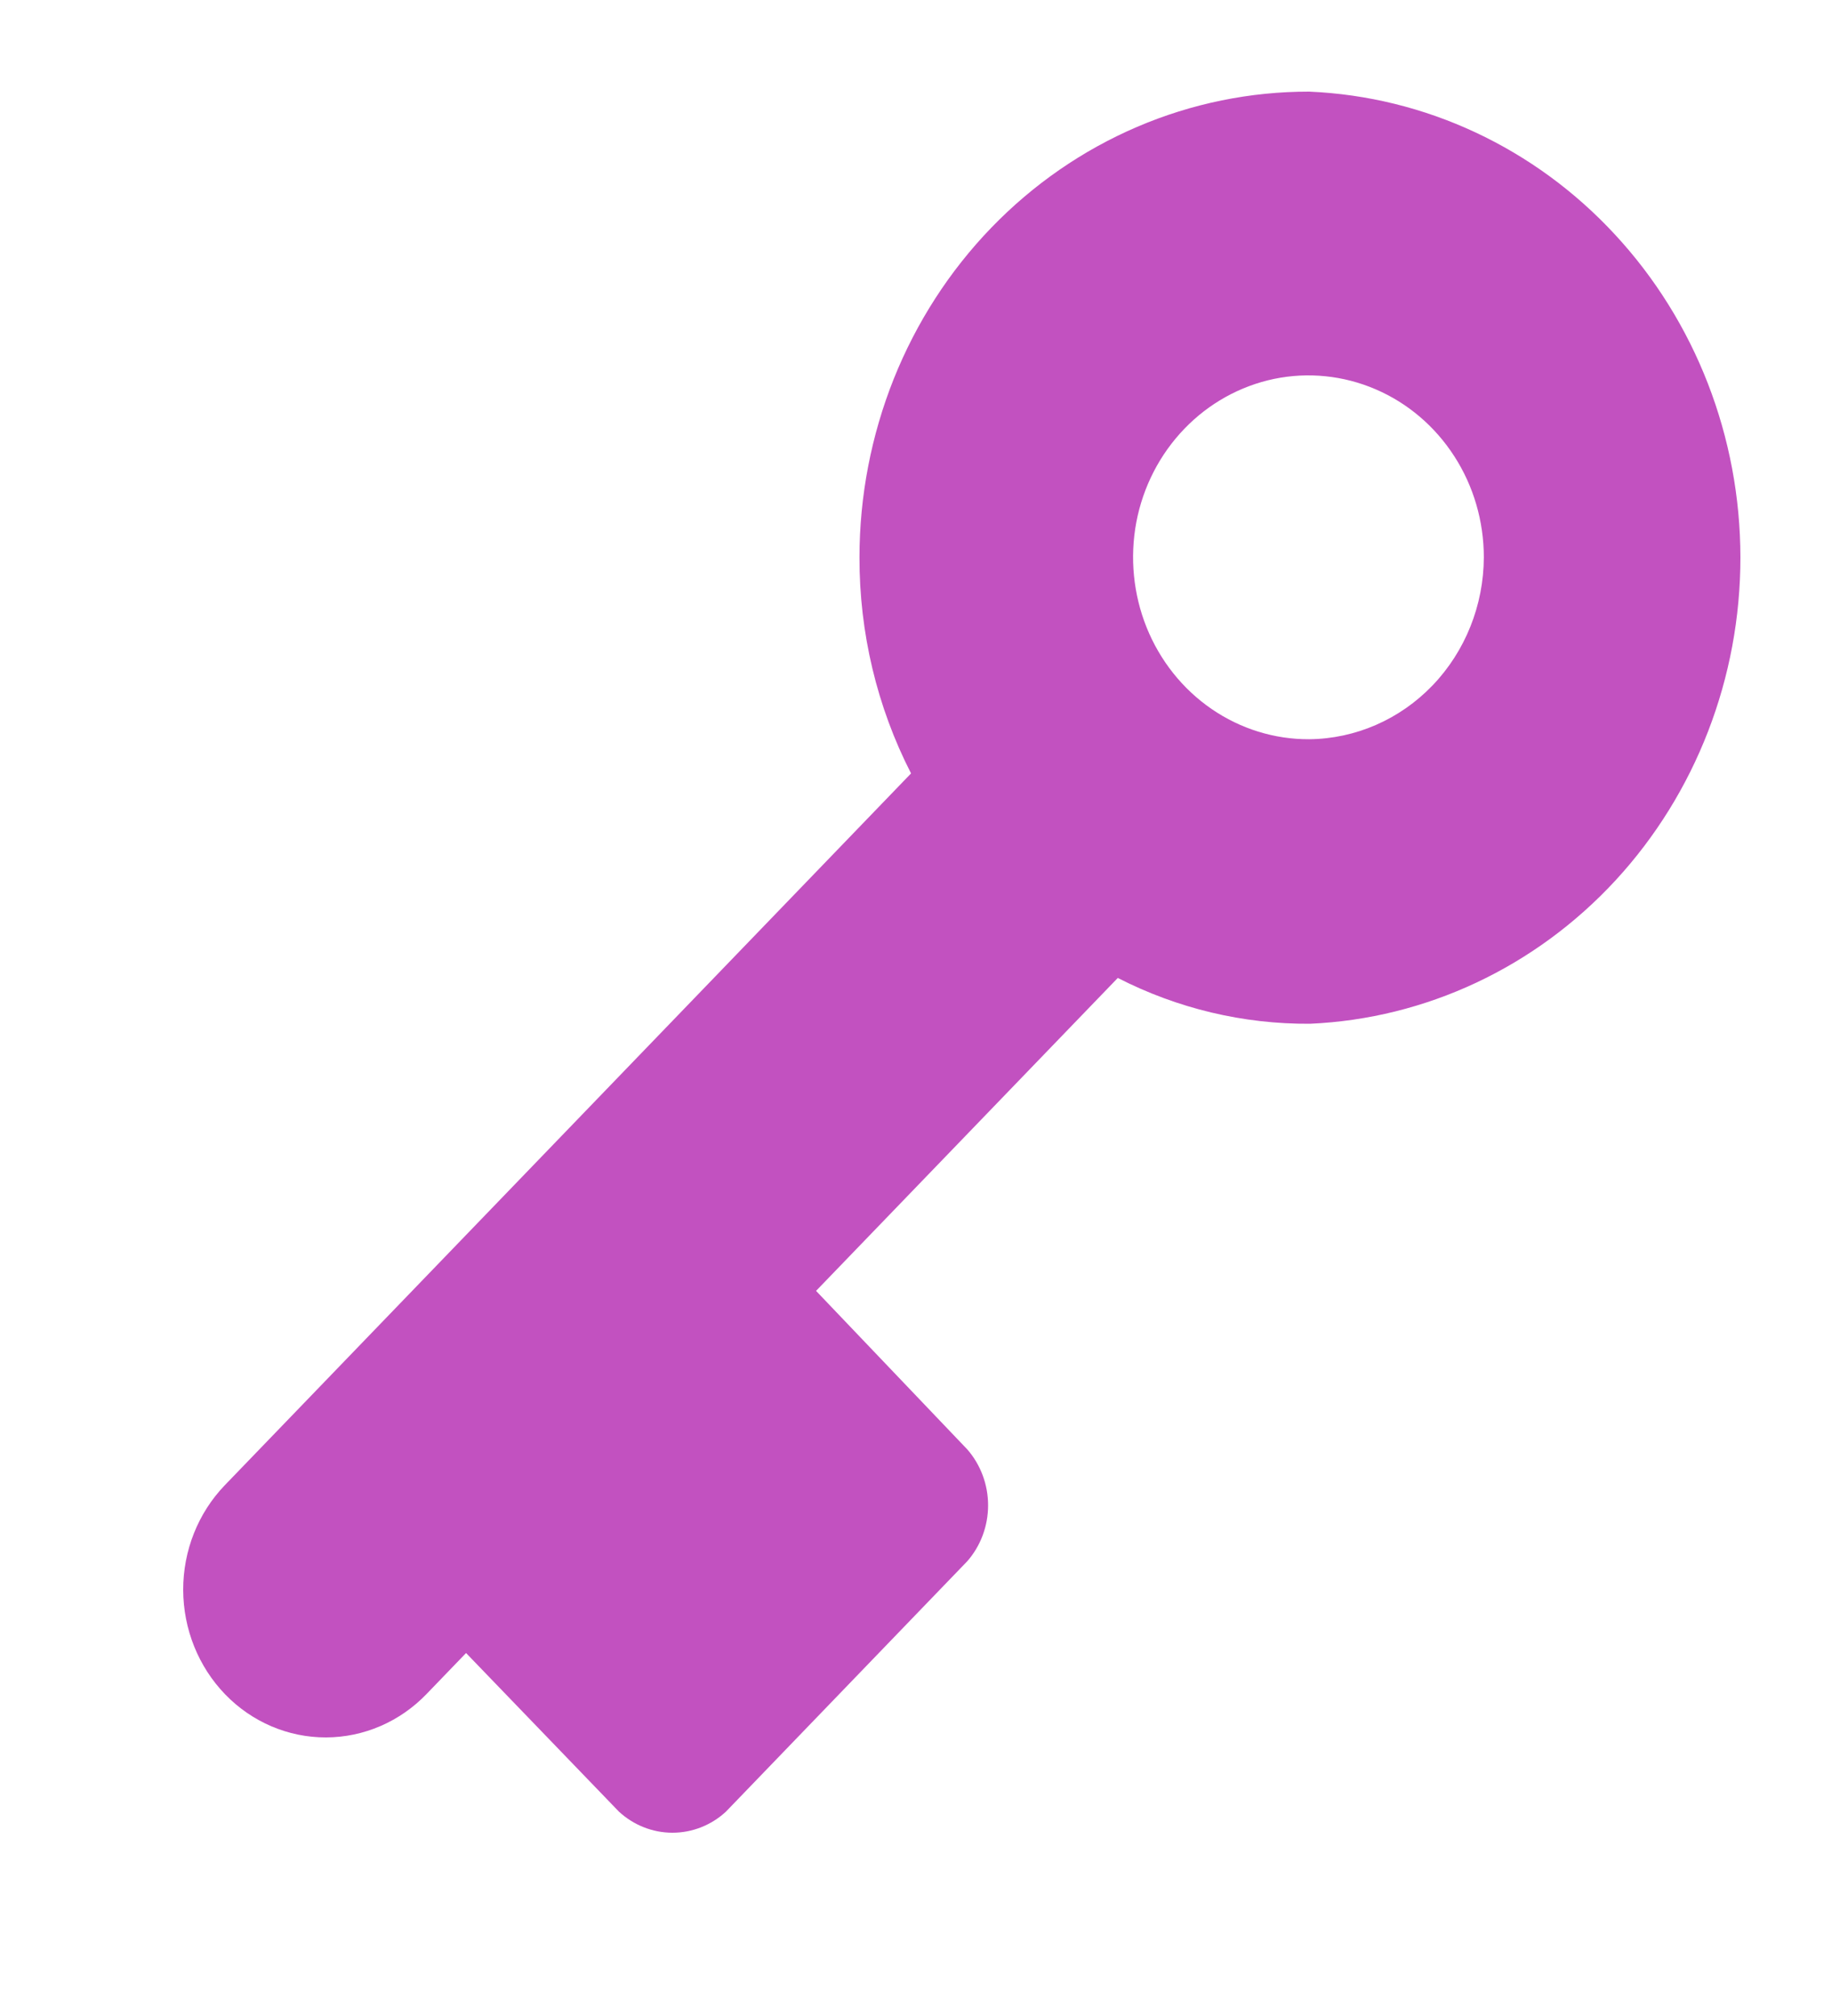 <svg width="20" height="22" viewBox="0 0 20 22" fill="none" xmlns="http://www.w3.org/2000/svg">
<path d="M14.293 1C13.649 0.999 13.011 1.129 12.415 1.384C11.819 1.639 11.278 2.013 10.822 2.485C10.366 2.957 10.004 3.518 9.757 4.135C9.511 4.752 9.383 5.414 9.383 6.082C9.381 6.904 9.574 7.714 9.946 8.44L2.453 16.209C2.162 16.512 1.999 16.922 2 17.35C2.001 17.778 2.166 18.188 2.458 18.49C2.75 18.792 3.146 18.961 3.559 18.96C3.972 18.959 4.367 18.788 4.658 18.485L5.088 18.039L6.757 19.77C6.918 19.918 7.126 20 7.341 20C7.557 20 7.765 19.918 7.925 19.77L10.56 17.037C10.706 16.87 10.787 16.653 10.787 16.427C10.787 16.202 10.706 15.984 10.56 15.817L8.909 14.087L12.203 10.672C12.855 11.006 13.574 11.177 14.302 11.172C15.567 11.116 16.762 10.555 17.638 9.606C18.513 8.657 19.001 7.395 19 6.082C18.999 4.769 18.509 3.507 17.631 2.56C16.755 1.613 15.559 1.054 14.293 1ZM14.293 8.067C13.914 8.069 13.543 7.954 13.227 7.737C12.911 7.52 12.664 7.21 12.518 6.848C12.372 6.485 12.333 6.086 12.405 5.7C12.478 5.314 12.66 4.96 12.928 4.681C13.195 4.403 13.536 4.213 13.908 4.135C14.279 4.058 14.665 4.097 15.015 4.247C15.366 4.397 15.665 4.651 15.876 4.978C16.087 5.304 16.199 5.689 16.199 6.082C16.197 6.606 15.996 7.108 15.639 7.48C15.282 7.851 14.799 8.062 14.293 8.067Z" fill="#C251C0"/>
</svg>
